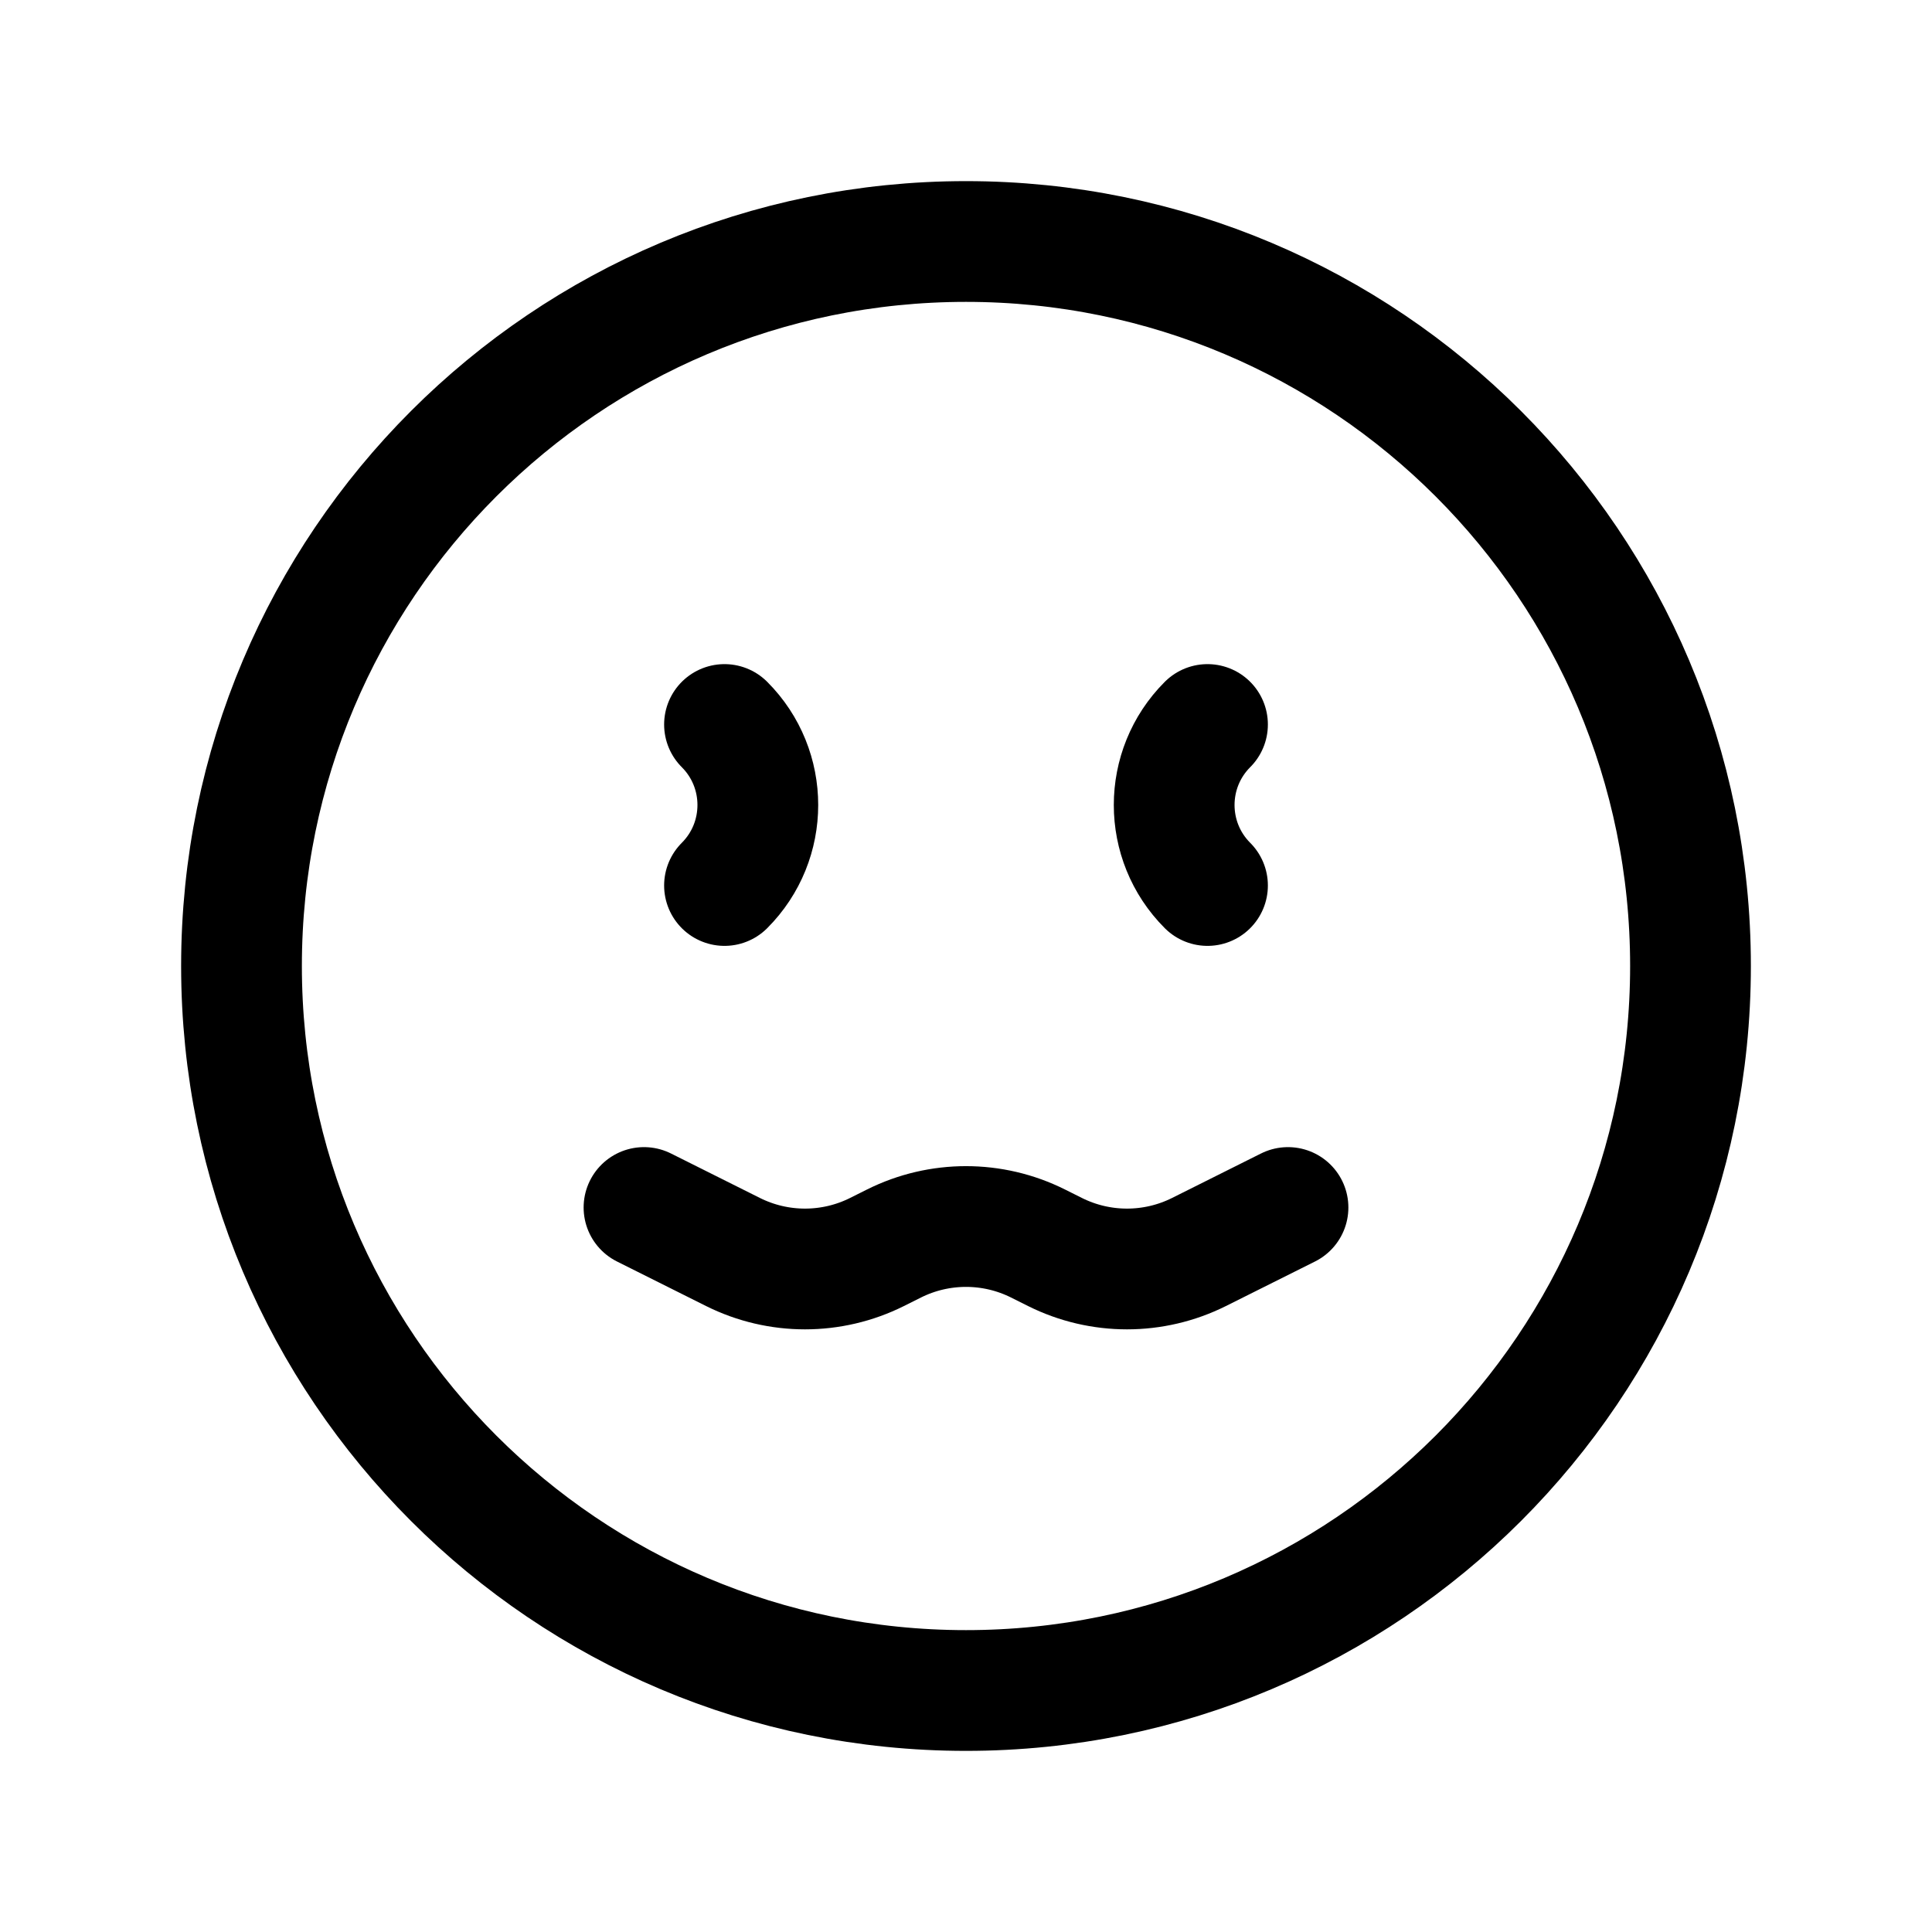 <svg width="24" height="24" viewBox="0 0 24 24" fill="none" xmlns="http://www.w3.org/2000/svg">
<path d="M8 15L9.106 15.553C9.669 15.834 10.331 15.834 10.894 15.553L11.106 15.447C11.669 15.166 12.331 15.166 12.894 15.447L13.106 15.553C13.669 15.834 14.331 15.834 14.894 15.553L16 15M15 9V9C14.448 9.552 14.448 10.448 15 11V11M9 9V9C9.552 9.552 9.552 10.448 9 11V11M21 12C21 16.971 16.971 21 12 21C7.029 21 3 16.971 3 12C3 7.029 7.029 3 12 3C16.971 3 21 7.029 21 12Z" stroke="currentColor" stroke-width="1.5" stroke-linecap="round" stroke-linejoin="round"/>
</svg>
